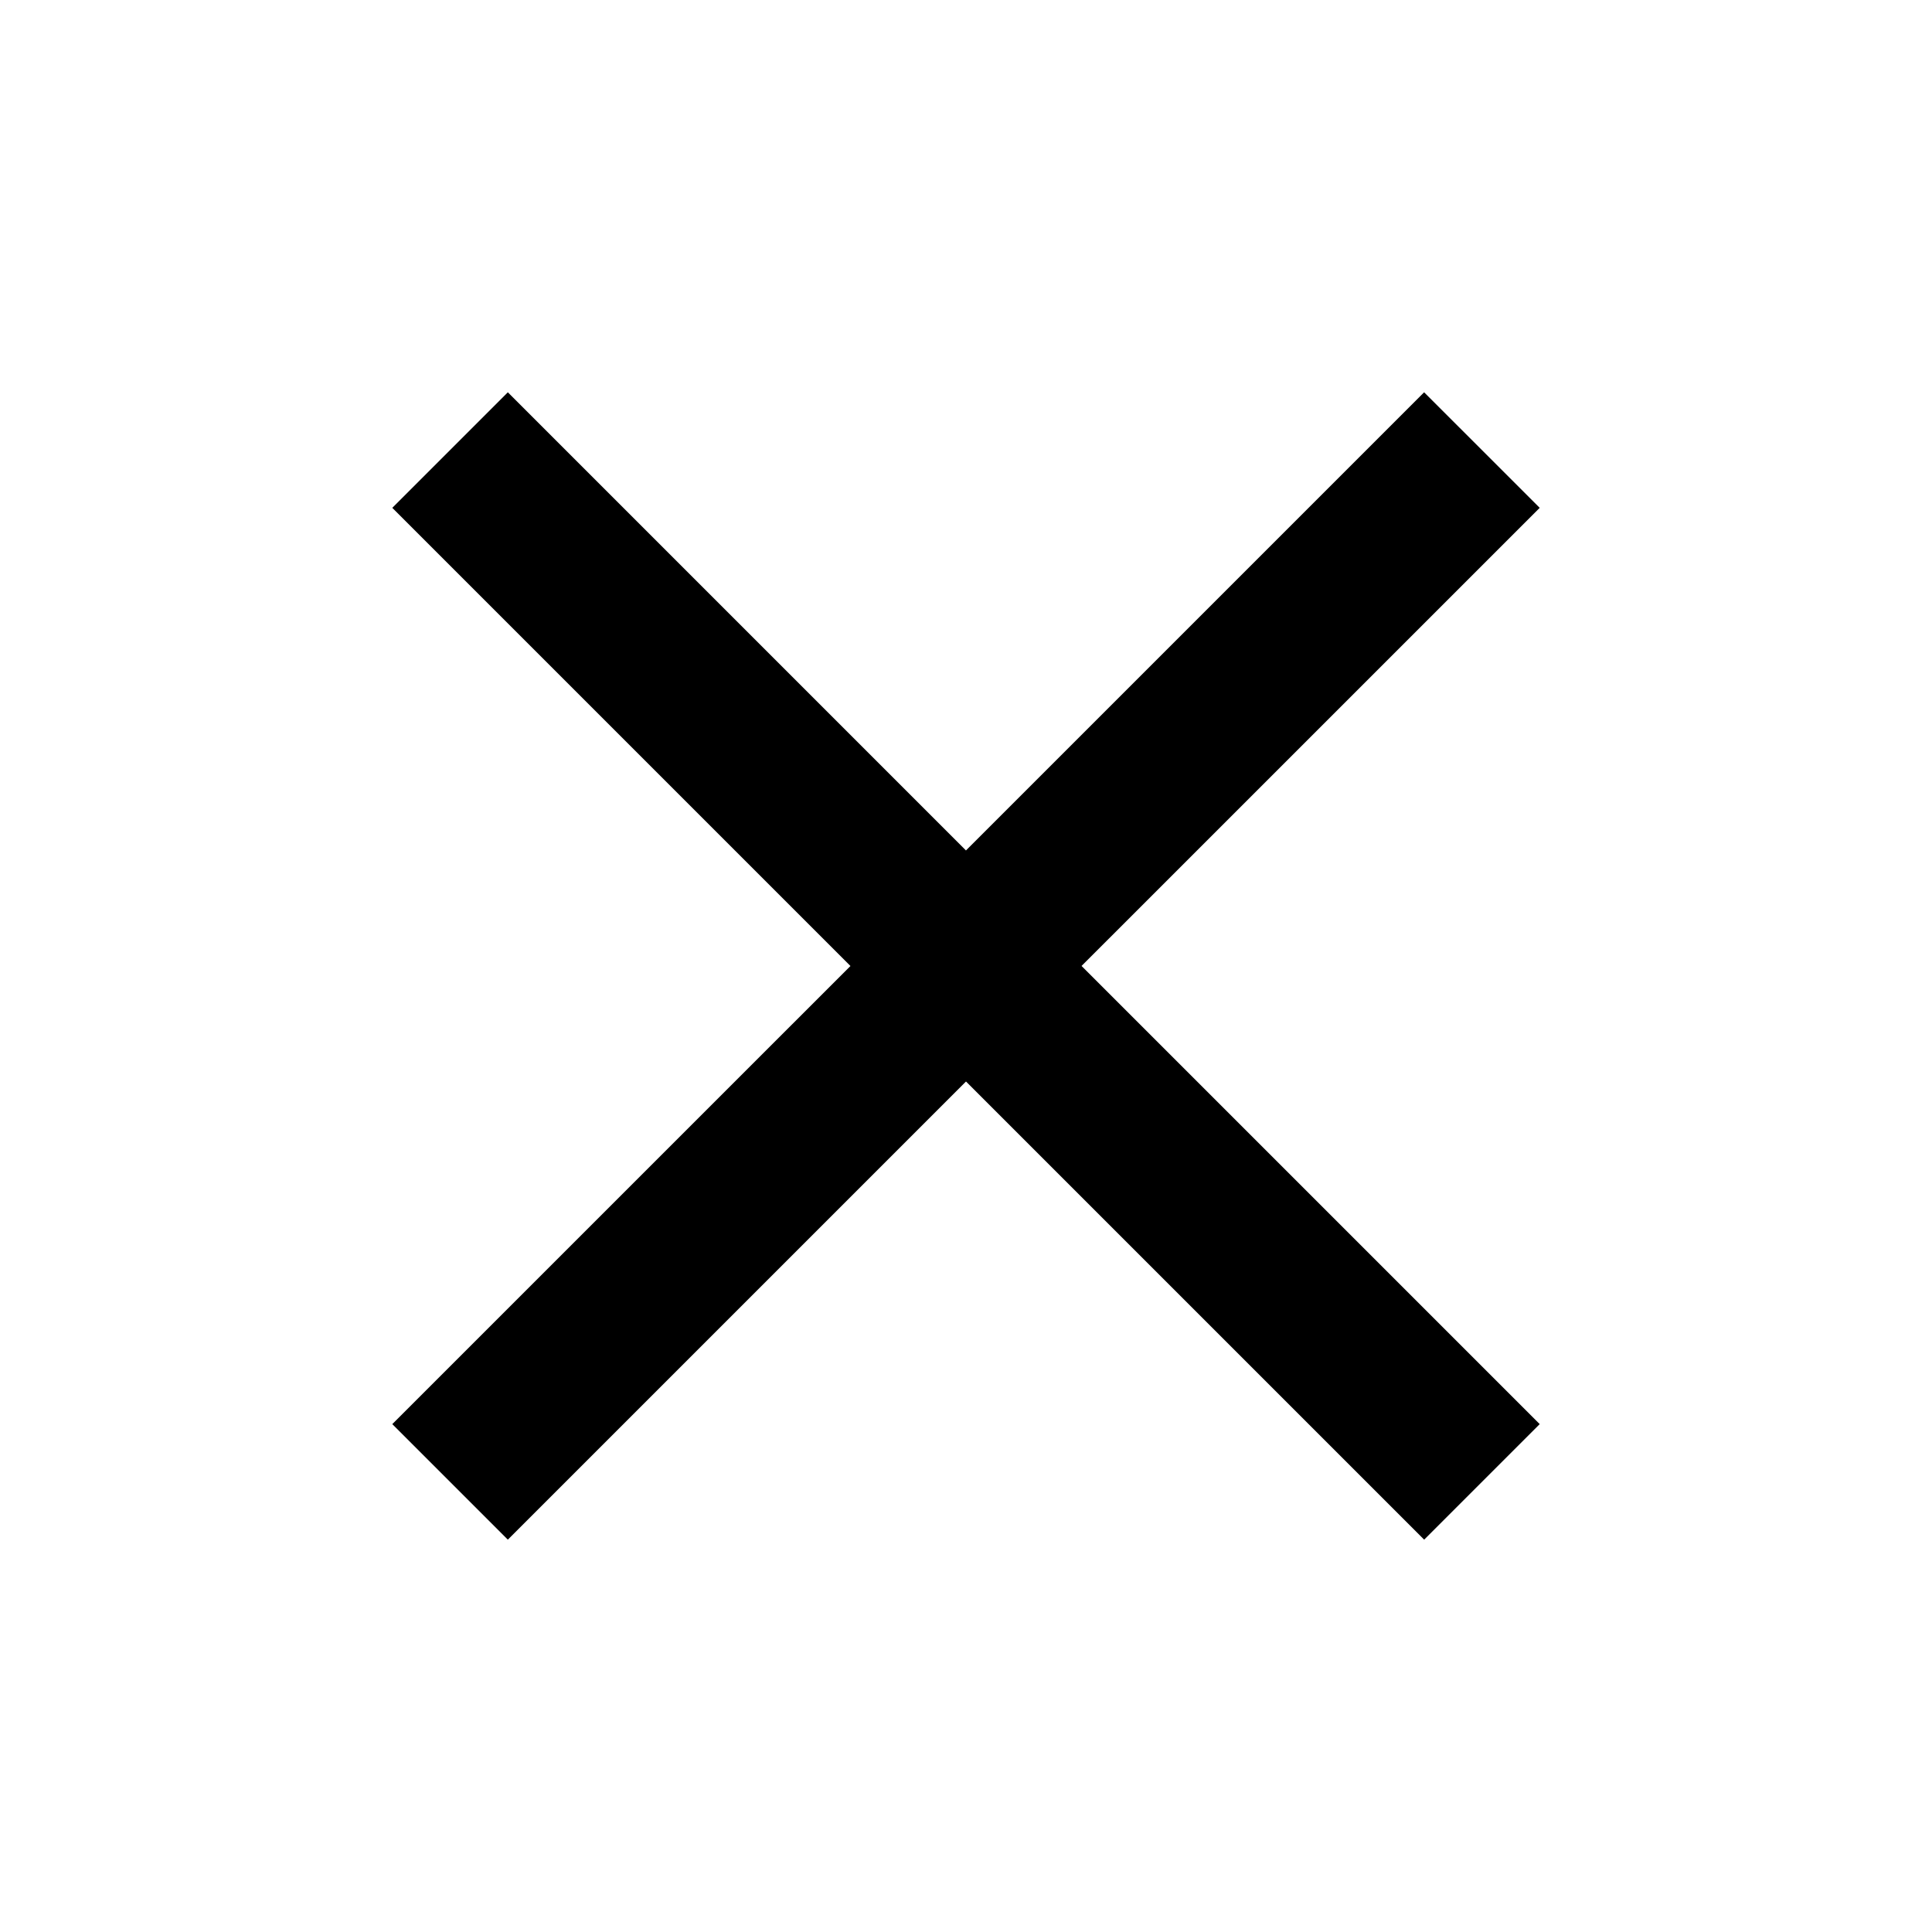 <svg width="42" height="42" viewBox="0 0 42 42" fill="none" xmlns="http://www.w3.org/2000/svg">
    <path d="M33.472 11.04L30.959 8.528L20.999 18.488L11.04 8.528L8.528 11.04L18.488 21L8.528 30.959L11.04 33.471L21 23.511L30.96 33.471L33.472 30.959L23.512 20.999L33.472 11.04Z"
          fill="currentColor"/>
</svg>
